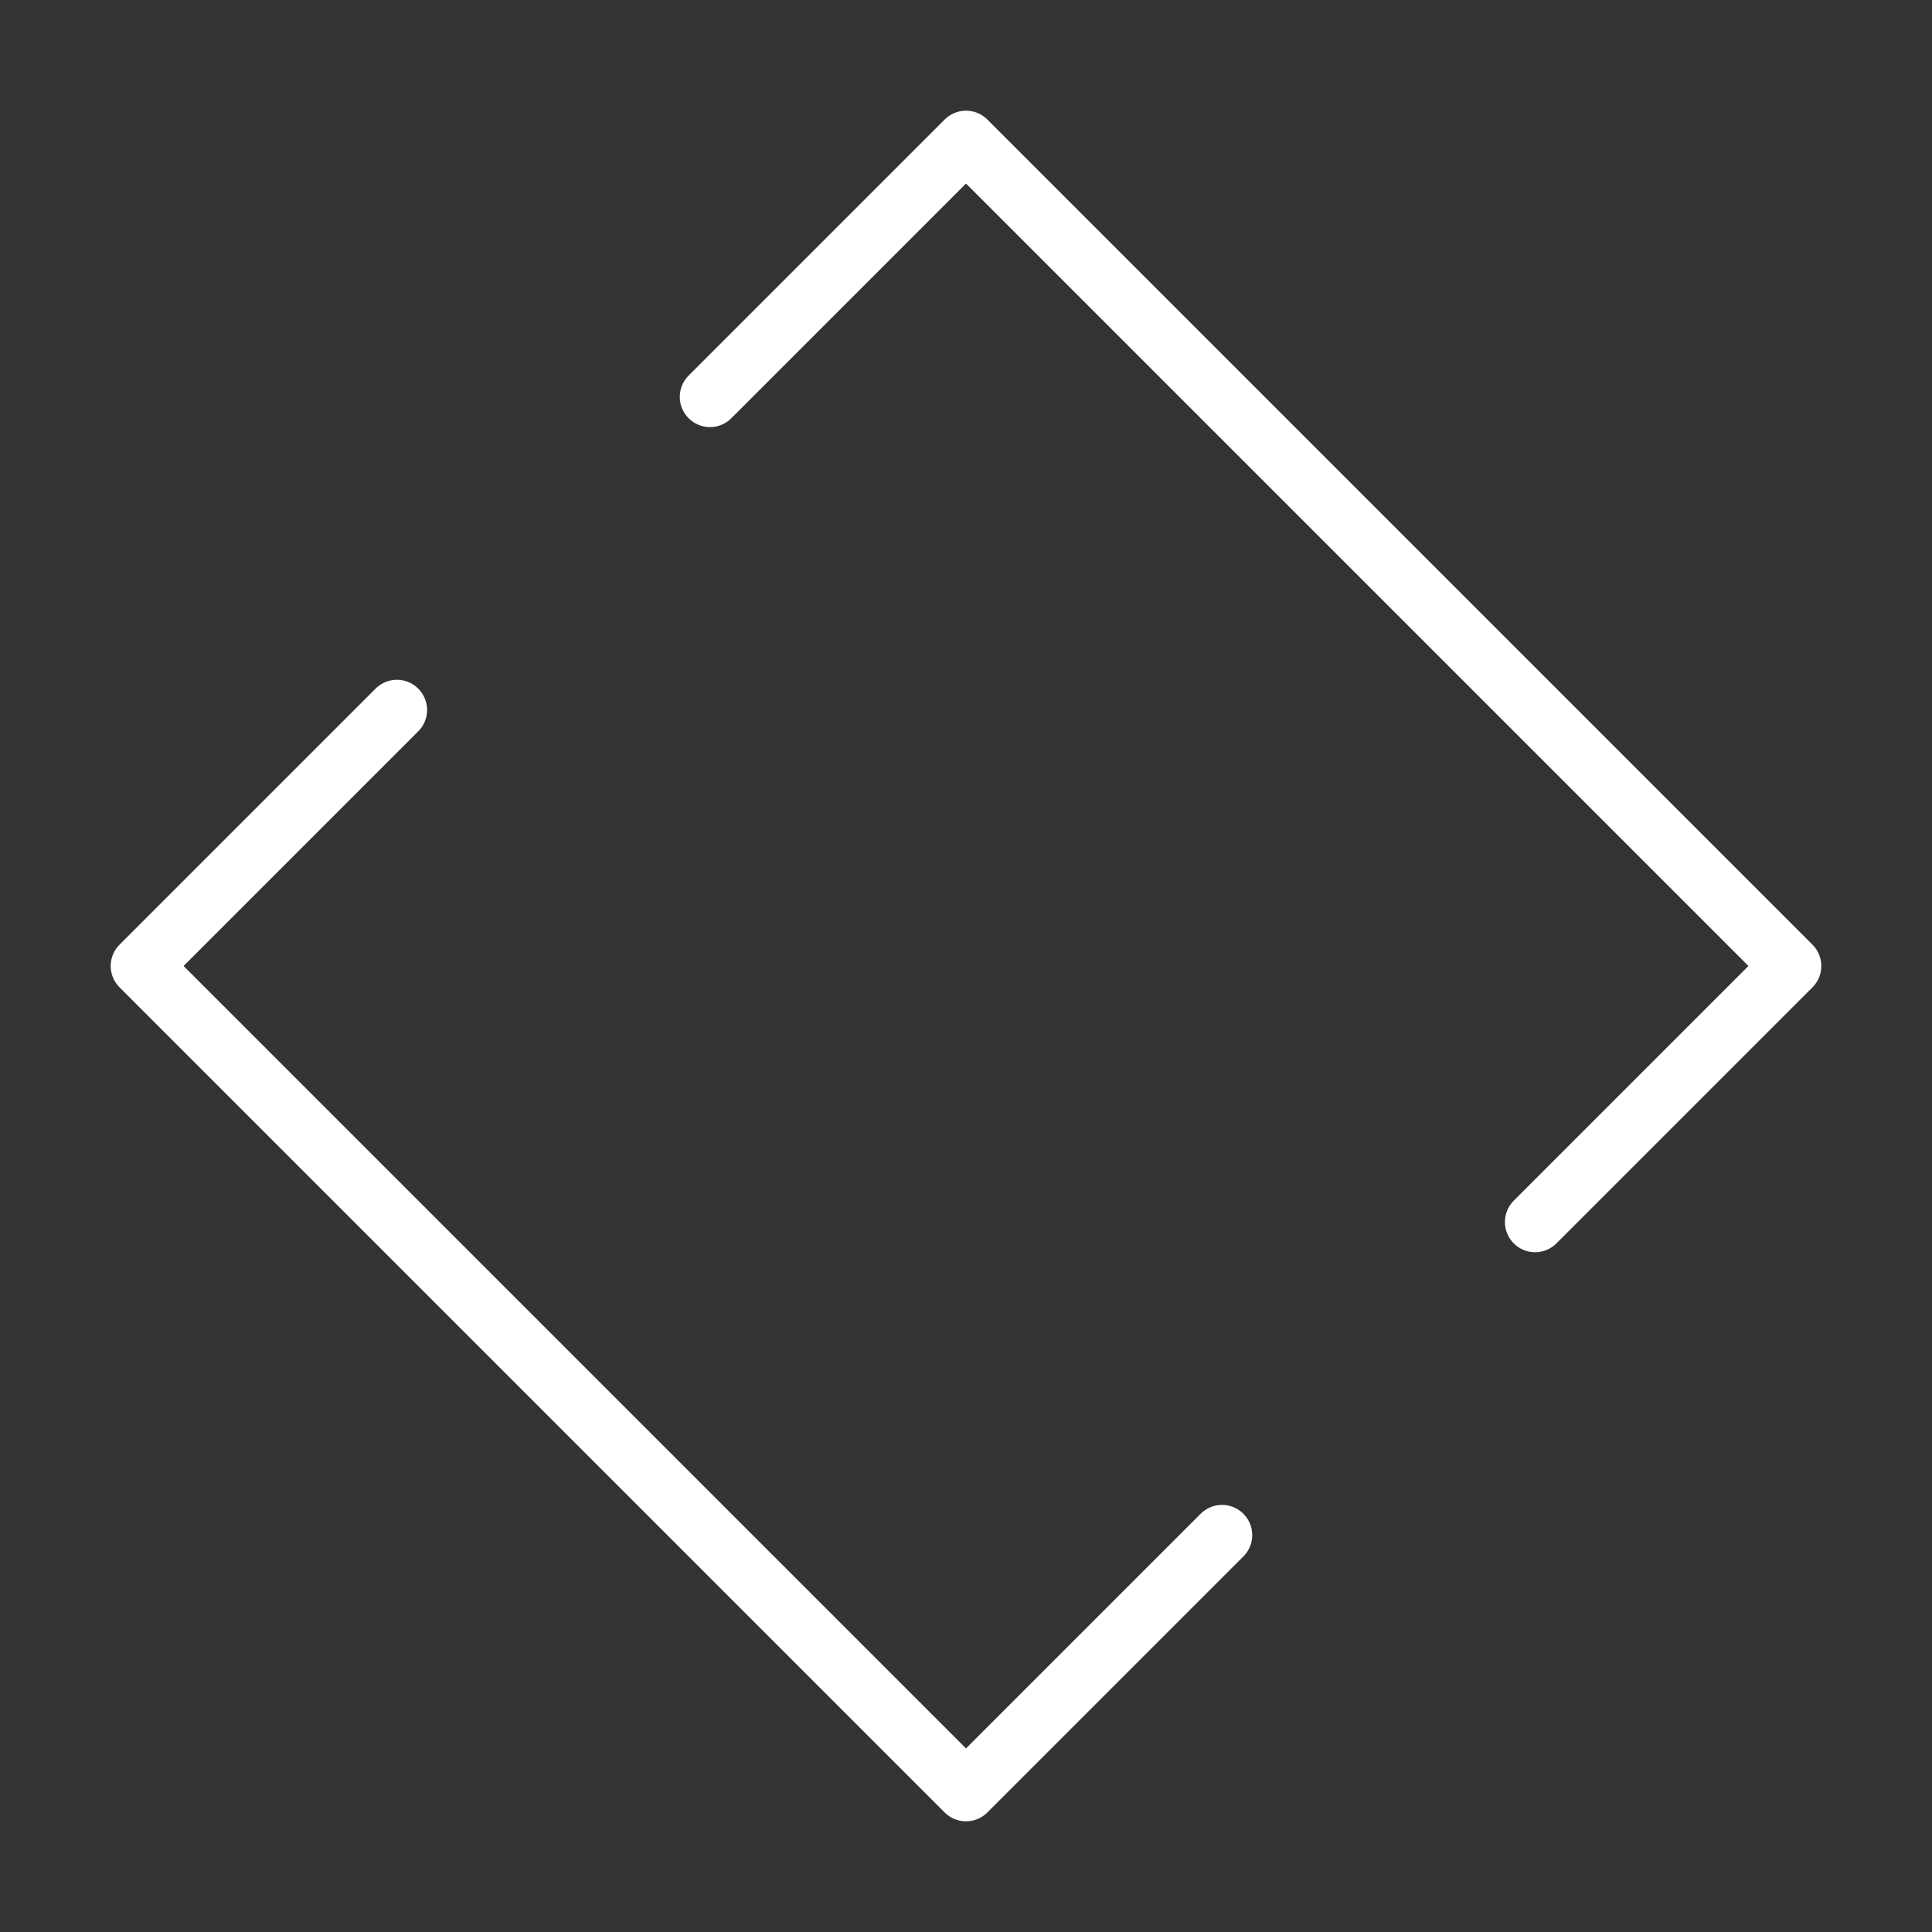 <ns0:svg xmlns:ns0="http://www.w3.org/2000/svg" viewBox="0 0 48 48" style="stroke-width:1.5px"><ns0:rect x="0" y="0" width="48" height="48" fill="#333333" stroke="none"/><ns0:defs style="stroke-width:1.5px"><ns0:style style="stroke-width:1.5px">.a{fill:none;stroke:#fff;stroke-linecap:round;stroke-linejoin:round;}</ns0:style></ns0:defs><ns0:polyline class="a" points="9.861 17.639 3.5 24 24 44.5 30.361 38.139" style="stroke-width:1.5px" /><ns0:polyline class="a" points="38.139 30.361 44.5 24 24 3.5 17.639 9.861" style="stroke-width:1.5px" /></ns0:svg>